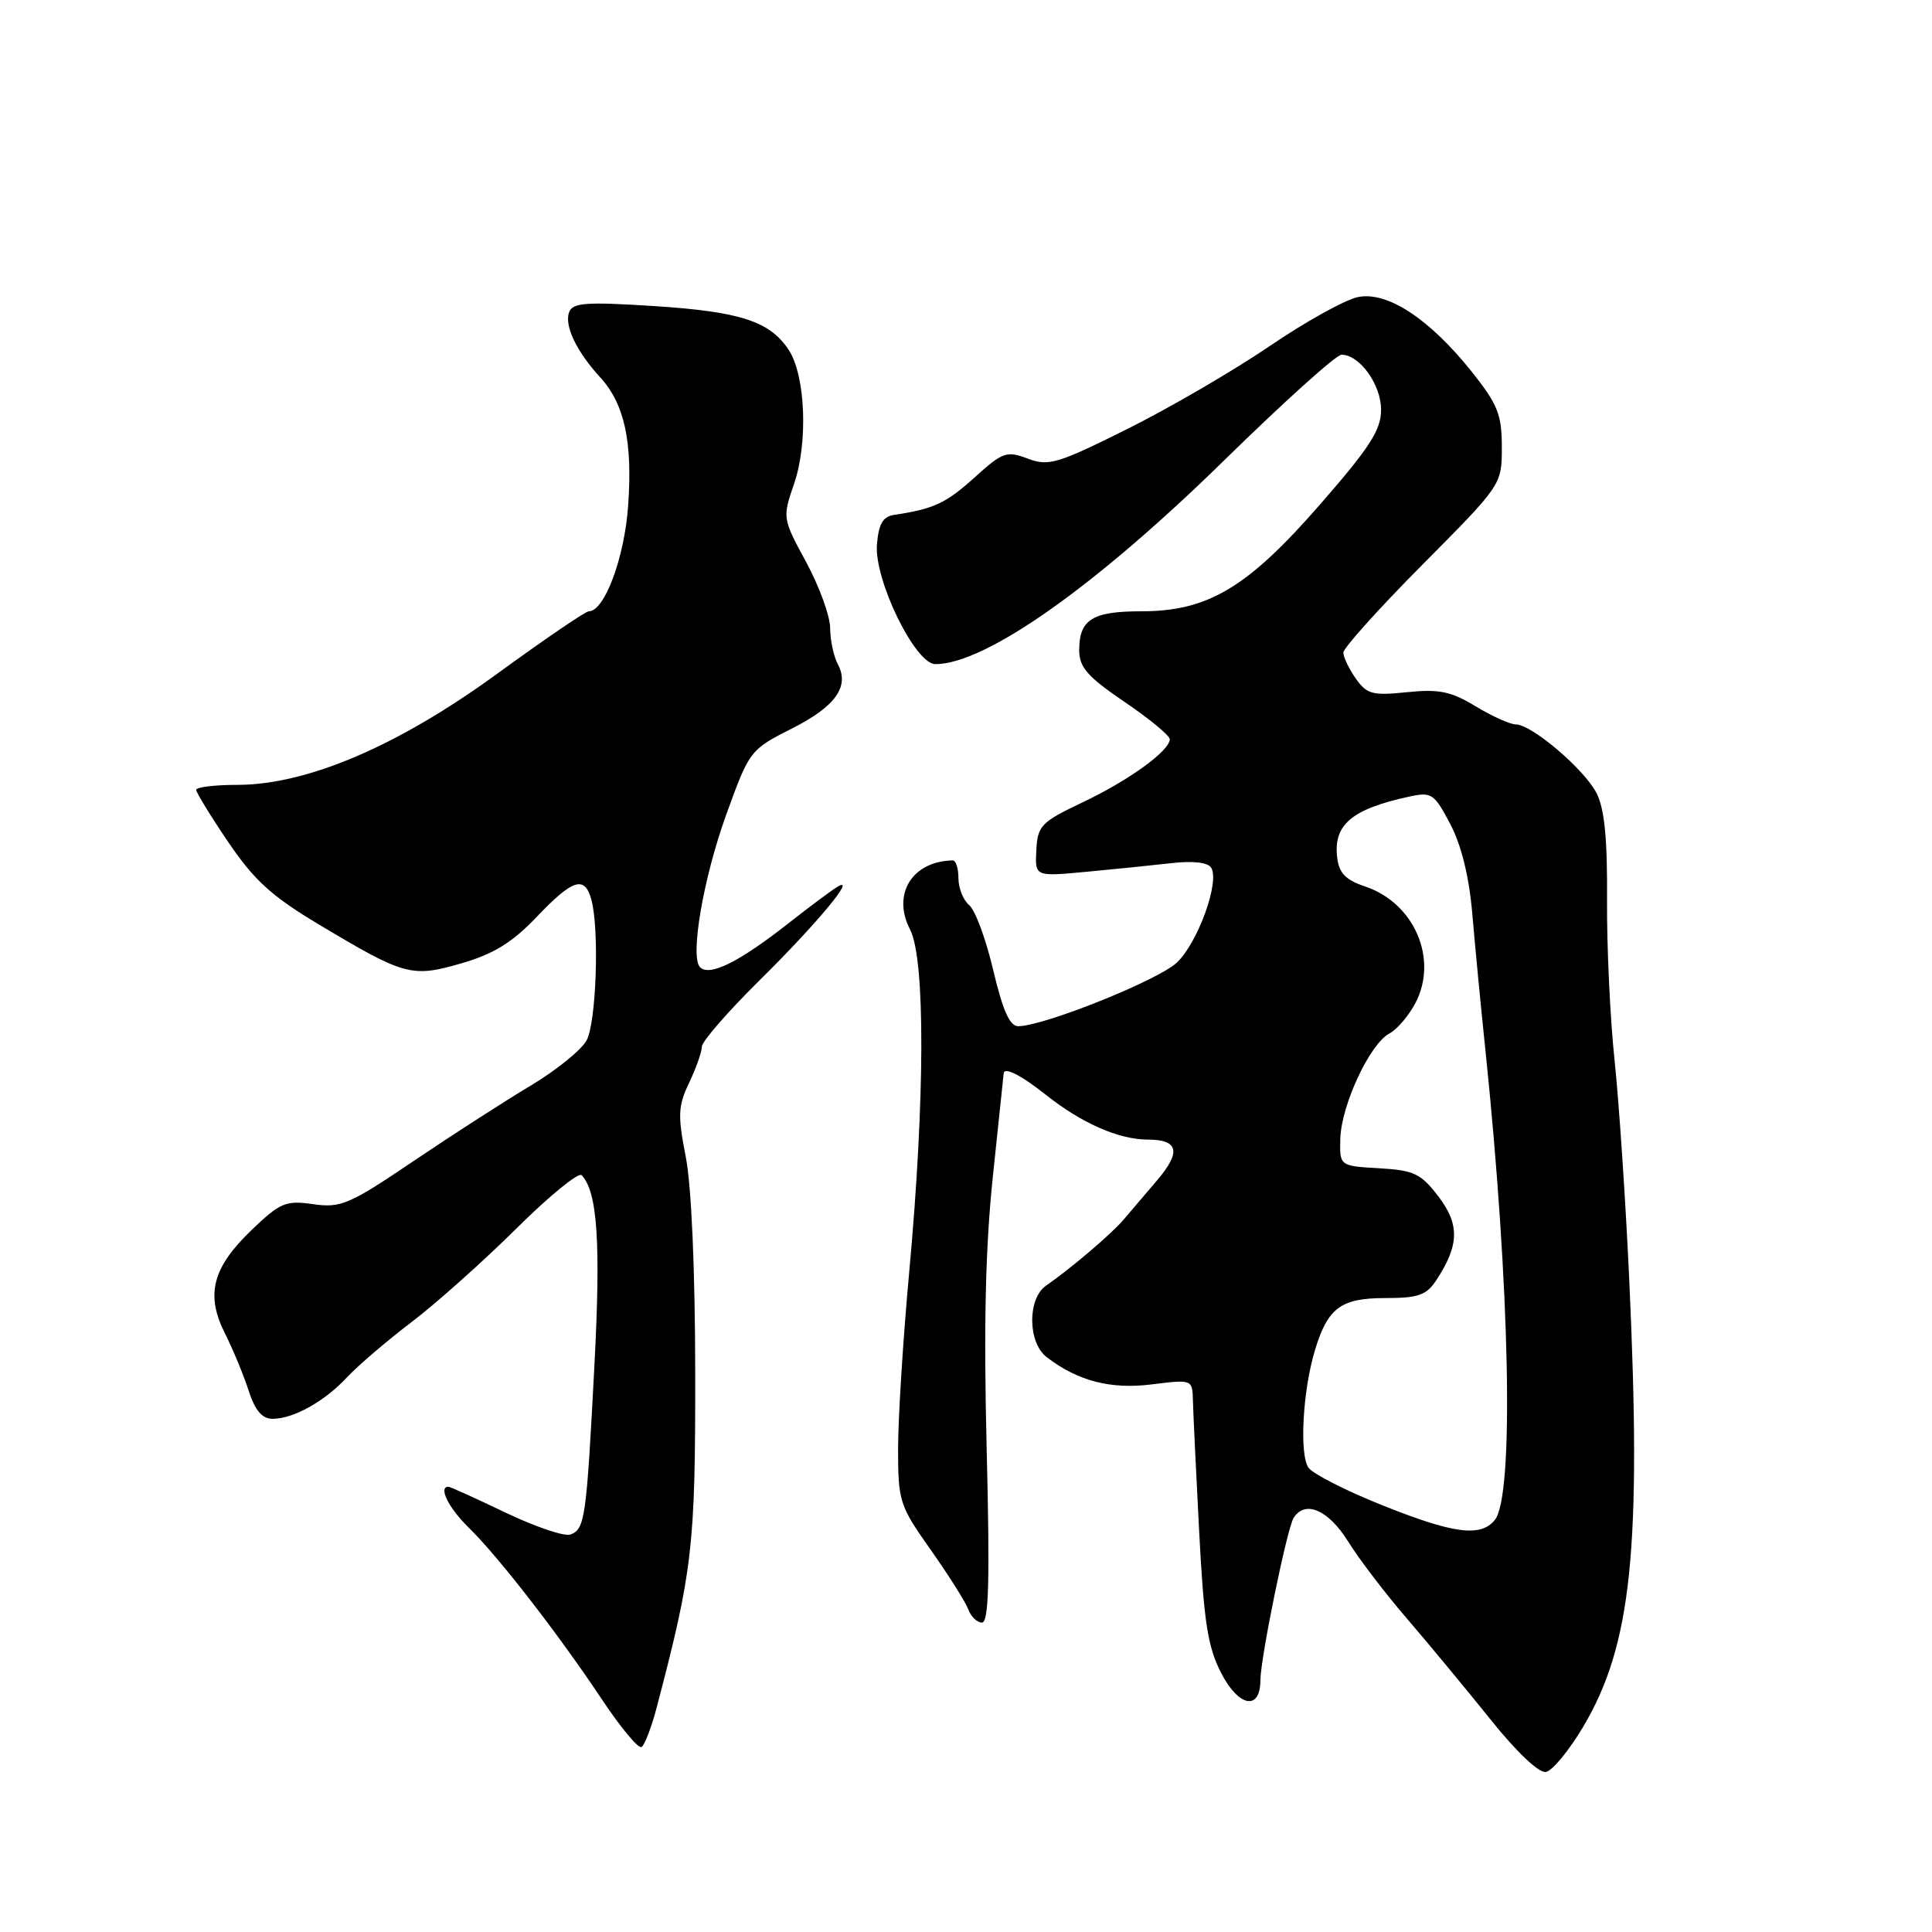 <?xml version="1.0" encoding="UTF-8" standalone="no"?>
<!DOCTYPE svg PUBLIC "-//W3C//DTD SVG 1.1//EN" "http://www.w3.org/Graphics/SVG/1.1/DTD/svg11.dtd" >
<svg xmlns="http://www.w3.org/2000/svg" xmlns:xlink="http://www.w3.org/1999/xlink" version="1.1" viewBox="0 0 256 256">
 <g >
 <path fill="currentColor"
d=" M 209.78 228.81 C 216.21 217.96 217.53 205.19 215.88 169.50 C 215.40 159.05 214.52 146.00 213.94 140.50 C 213.35 135.00 212.90 125.42 212.94 119.22 C 213.00 111.10 212.60 107.13 211.54 105.07 C 209.89 101.89 202.96 96.00 200.86 95.99 C 200.11 95.99 197.72 94.91 195.53 93.59 C 192.26 91.61 190.68 91.28 186.43 91.72 C 181.85 92.19 181.11 91.99 179.64 89.90 C 178.74 88.61 178.00 87.07 178.00 86.47 C 178.00 85.87 182.72 80.62 188.50 74.80 C 199.00 64.23 199.00 64.23 199.00 59.24 C 199.00 54.95 198.46 53.58 195.05 49.30 C 189.44 42.26 183.85 38.58 179.95 39.36 C 178.26 39.70 172.97 42.63 168.19 45.89 C 163.41 49.14 154.94 54.07 149.36 56.85 C 140.13 61.45 138.95 61.81 136.19 60.77 C 133.38 59.71 132.86 59.89 129.11 63.29 C 125.34 66.69 123.72 67.44 118.50 68.22 C 116.99 68.44 116.43 69.41 116.20 72.13 C 115.81 76.81 121.26 88.00 123.94 88.00 C 130.58 88.00 145.15 77.72 162.29 60.92 C 170.10 53.27 177.06 47.00 177.75 47.00 C 180.15 47.00 183.00 50.95 183.00 54.29 C 183.00 56.97 181.51 59.28 174.97 66.78 C 165.32 77.86 160.08 81.00 151.23 81.00 C 144.74 81.00 143.00 82.09 143.00 86.16 C 143.00 88.42 144.10 89.67 149.00 93.00 C 152.30 95.24 155.00 97.47 155.00 97.95 C 155.00 99.48 149.58 103.41 143.44 106.32 C 137.95 108.93 137.49 109.40 137.32 112.64 C 137.13 116.15 137.13 116.15 143.82 115.53 C 147.49 115.19 152.59 114.67 155.14 114.38 C 158.07 114.04 160.04 114.26 160.49 114.98 C 161.64 116.84 158.74 124.87 155.96 127.53 C 153.55 129.85 138.39 135.94 134.93 135.98 C 133.80 135.99 132.88 133.92 131.61 128.56 C 130.65 124.47 129.22 120.59 128.43 119.94 C 127.64 119.29 127.00 117.69 127.00 116.38 C 127.00 115.07 126.66 114.01 126.25 114.01 C 120.86 114.11 118.16 118.48 120.59 123.17 C 122.62 127.09 122.57 145.71 120.48 168.50 C 119.67 177.30 119.01 187.82 119.00 191.87 C 119.00 198.96 119.17 199.48 123.33 205.37 C 125.71 208.74 127.95 212.29 128.30 213.25 C 128.65 214.21 129.47 215.00 130.12 215.00 C 131.02 215.00 131.17 209.39 130.74 192.04 C 130.33 175.67 130.57 165.27 131.57 155.79 C 132.34 148.48 132.98 142.39 132.99 142.25 C 133.03 141.31 135.29 142.45 138.61 145.09 C 143.31 148.82 148.26 151.00 152.06 151.00 C 156.16 151.00 156.54 152.61 153.33 156.39 C 151.77 158.22 149.77 160.57 148.88 161.61 C 147.23 163.54 142.01 167.99 138.59 170.37 C 136.12 172.10 136.18 177.90 138.69 179.83 C 142.83 183.00 147.16 184.12 152.61 183.44 C 158.00 182.77 158.00 182.77 158.07 185.63 C 158.11 187.21 158.48 195.03 158.90 203.00 C 159.52 214.96 160.03 218.24 161.83 221.72 C 164.15 226.20 166.99 226.71 167.01 222.64 C 167.02 219.70 170.53 202.58 171.40 201.15 C 172.91 198.72 176.00 200.04 178.63 204.25 C 180.08 206.59 183.60 211.20 186.45 214.50 C 189.29 217.80 194.24 223.78 197.46 227.79 C 200.96 232.17 203.92 234.97 204.85 234.79 C 205.71 234.63 207.92 231.93 209.78 228.81 Z  M 87.01 226.27 C 91.78 208.09 92.14 204.96 92.12 182.00 C 92.11 168.31 91.62 157.05 90.86 153.25 C 89.79 147.78 89.84 146.55 91.32 143.46 C 92.24 141.52 93.00 139.37 93.00 138.69 C 93.00 138.01 96.41 134.09 100.57 129.97 C 108.17 122.48 113.68 115.86 110.95 117.51 C 110.15 118.00 107.29 120.13 104.58 122.26 C 97.94 127.48 94.03 129.43 92.76 128.16 C 91.40 126.80 93.19 116.37 96.21 108.00 C 99.31 99.42 99.37 99.35 105.03 96.48 C 110.69 93.62 112.58 90.96 111.04 88.07 C 110.47 87.00 110.00 84.83 110.00 83.24 C 110.00 81.65 108.57 77.72 106.83 74.50 C 103.67 68.68 103.67 68.62 105.23 64.07 C 107.09 58.64 106.73 49.77 104.52 46.38 C 102.02 42.58 98.13 41.30 86.74 40.56 C 77.70 39.98 75.90 40.10 75.42 41.35 C 74.74 43.12 76.36 46.54 79.53 50.00 C 82.75 53.52 83.84 58.54 83.23 67.04 C 82.74 73.93 80.10 81.00 78.02 81.00 C 77.58 81.00 72.12 84.73 65.87 89.28 C 52.71 98.87 40.70 104.00 31.40 104.00 C 28.43 104.00 26.00 104.30 26.00 104.66 C 26.00 105.02 27.91 108.14 30.25 111.59 C 33.68 116.65 36.01 118.77 42.34 122.55 C 53.64 129.31 54.56 129.56 61.19 127.63 C 65.41 126.41 67.90 124.87 71.11 121.50 C 75.92 116.45 77.49 115.97 78.37 119.25 C 79.43 123.21 79.01 135.42 77.74 137.83 C 77.06 139.11 73.73 141.81 70.35 143.83 C 66.97 145.85 59.99 150.34 54.85 153.81 C 46.28 159.61 45.17 160.08 41.50 159.56 C 37.85 159.04 37.14 159.34 33.33 162.99 C 28.14 167.98 27.22 171.53 29.80 176.67 C 30.86 178.78 32.28 182.19 32.94 184.25 C 33.80 186.91 34.73 188.00 36.13 188.00 C 38.89 188.00 43.05 185.67 46.00 182.48 C 47.38 181.00 51.20 177.72 54.50 175.21 C 57.80 172.70 64.06 167.11 68.42 162.79 C 72.77 158.47 76.67 155.29 77.07 155.72 C 79.17 157.93 79.62 164.63 78.76 181.00 C 77.70 201.24 77.51 202.59 75.60 203.33 C 74.81 203.63 70.95 202.32 67.01 200.44 C 63.06 198.55 59.65 197.00 59.42 197.00 C 58.04 197.00 59.44 199.82 62.13 202.44 C 66.07 206.30 73.97 216.49 79.79 225.23 C 82.25 228.93 84.60 231.75 85.01 231.49 C 85.42 231.24 86.32 228.89 87.01 226.27 Z  M 183.00 199.39 C 178.32 197.51 174.00 195.31 173.40 194.50 C 172.16 192.84 172.60 184.39 174.21 179.00 C 175.91 173.31 177.65 172.00 183.54 172.00 C 187.95 172.00 189.01 171.63 190.34 169.60 C 193.36 164.99 193.43 162.25 190.60 158.54 C 188.28 155.50 187.37 155.07 182.74 154.80 C 177.50 154.50 177.50 154.50 177.60 150.87 C 177.73 146.43 181.50 138.34 184.09 136.95 C 185.13 136.40 186.70 134.55 187.58 132.85 C 190.59 127.02 187.38 119.64 180.88 117.46 C 178.30 116.60 177.42 115.69 177.18 113.61 C 176.67 109.28 179.11 107.21 186.70 105.56 C 189.70 104.91 190.03 105.13 192.16 109.18 C 193.64 111.98 194.66 116.15 195.08 121.00 C 195.43 125.12 196.20 133.22 196.81 139.00 C 200.10 170.58 200.66 198.30 198.06 201.42 C 196.16 203.72 192.57 203.23 183.00 199.39 Z "/>
</g>
</svg>